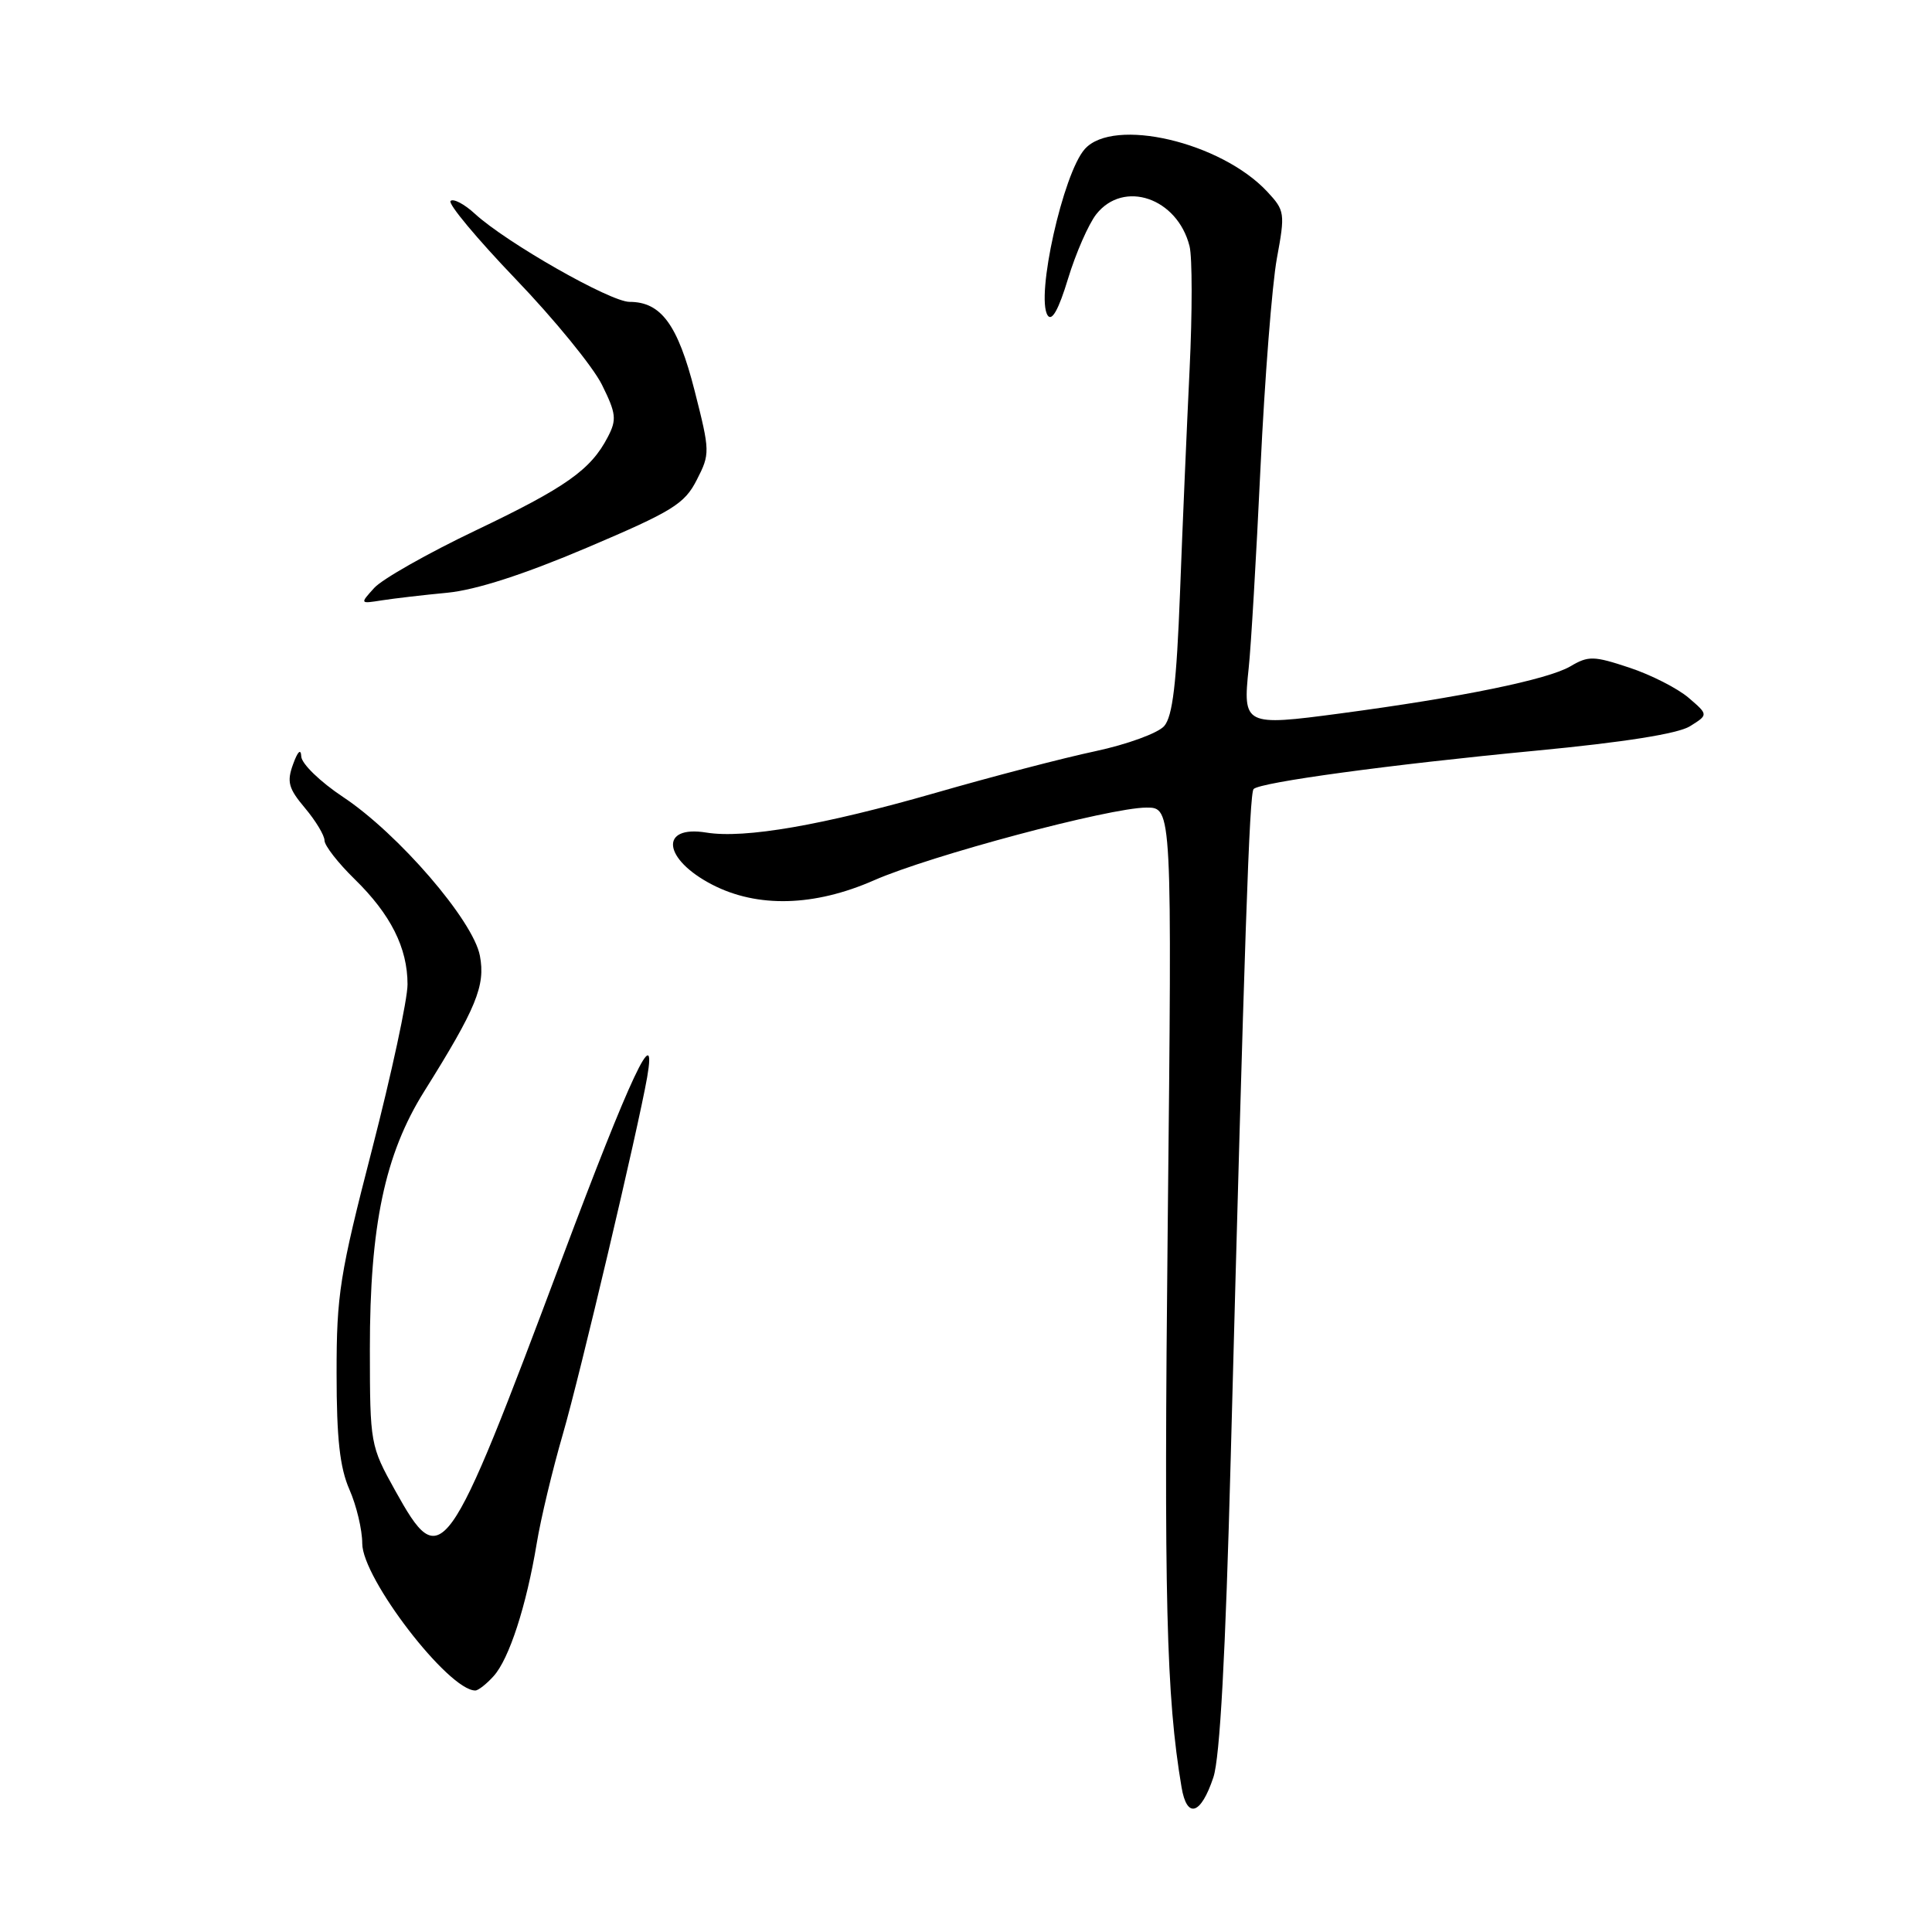 <?xml version="1.0" encoding="UTF-8" standalone="no"?>
<!DOCTYPE svg PUBLIC "-//W3C//DTD SVG 1.1//EN" "http://www.w3.org/Graphics/SVG/1.1/DTD/svg11.dtd" >
<svg xmlns="http://www.w3.org/2000/svg" xmlns:xlink="http://www.w3.org/1999/xlink" version="1.1" viewBox="0 0 256 256">
 <g >
 <path fill="currentColor"
d=" M 160.78 235.50 C 161.65 232.89 162.39 219.23 163.08 193.08 C 164.91 124.03 165.55 105.11 166.11 104.55 C 167.01 103.65 184.23 101.31 203.50 99.47 C 215.24 98.35 222.35 97.22 223.93 96.23 C 226.37 94.71 226.37 94.71 223.75 92.46 C 222.30 91.22 218.78 89.42 215.91 88.47 C 211.18 86.90 210.47 86.88 208.09 88.29 C 205.12 90.04 193.59 92.41 177.56 94.54 C 164.88 96.23 164.66 96.12 165.46 88.50 C 165.76 85.75 166.46 73.83 167.02 62.00 C 167.58 50.18 168.56 37.69 169.19 34.25 C 170.30 28.24 170.25 27.90 167.92 25.40 C 161.78 18.82 147.55 15.49 143.74 19.75 C 140.87 22.96 137.21 39.33 138.82 41.79 C 139.38 42.64 140.28 41.02 141.52 36.93 C 142.55 33.55 144.23 29.71 145.26 28.39 C 148.89 23.79 156.01 26.22 157.62 32.62 C 157.99 34.08 157.99 41.41 157.63 48.89 C 157.27 56.38 156.69 69.70 156.36 78.50 C 155.90 90.56 155.38 94.92 154.26 96.21 C 153.43 97.15 149.34 98.64 145.13 99.54 C 140.93 100.43 131.41 102.91 123.96 105.06 C 109.01 109.35 98.67 111.15 93.59 110.32 C 87.33 109.30 87.85 113.85 94.37 117.22 C 100.37 120.32 107.90 120.12 115.80 116.65 C 123.25 113.37 147.04 107.02 151.90 107.01 C 155.31 107.00 155.31 107.00 154.73 162.25 C 154.21 211.92 154.53 224.76 156.56 236.81 C 157.27 241.06 159.12 240.49 160.78 235.50 Z  M 65.41 222.09 C 67.46 219.83 69.75 212.79 71.12 204.50 C 71.66 201.20 73.23 194.68 74.59 190.00 C 76.82 182.34 84.55 149.60 85.75 142.75 C 87.09 135.02 83.53 142.61 74.50 166.69 C 59.15 207.62 58.50 208.53 52.36 197.50 C 49.07 191.58 49.02 191.32 49.01 178.78 C 49.00 162.44 50.99 152.95 56.20 144.63 C 63.12 133.58 64.34 130.61 63.59 126.65 C 62.72 121.99 52.79 110.47 45.45 105.60 C 42.45 103.61 39.96 101.20 39.92 100.24 C 39.87 99.16 39.46 99.54 38.84 101.25 C 37.98 103.60 38.22 104.47 40.42 107.08 C 41.84 108.77 43.00 110.70 43.00 111.37 C 43.00 112.04 44.79 114.34 46.97 116.47 C 51.77 121.16 54.00 125.59 54.00 130.44 C 54.00 132.44 51.88 142.28 49.30 152.29 C 45.02 168.86 44.59 171.53 44.60 182.00 C 44.60 190.62 45.03 194.47 46.30 197.37 C 47.24 199.50 48.00 202.72 48.00 204.52 C 48.00 209.15 59.42 224.00 62.98 224.00 C 63.37 224.00 64.47 223.14 65.41 222.09 Z  M 59.28 78.54 C 63.08 78.17 69.42 76.12 77.78 72.57 C 89.12 67.75 90.70 66.78 92.32 63.60 C 94.10 60.13 94.09 59.84 92.04 51.77 C 89.81 43.02 87.60 40.00 83.42 40.00 C 80.87 40.00 67.09 32.15 62.93 28.33 C 61.52 27.03 60.06 26.27 59.70 26.63 C 59.34 27.00 63.22 31.65 68.33 36.98 C 73.44 42.30 78.58 48.60 79.76 50.98 C 81.65 54.79 81.74 55.60 80.54 57.90 C 78.28 62.26 74.98 64.58 63.00 70.30 C 56.67 73.32 50.64 76.74 49.59 77.90 C 47.68 80.01 47.68 80.01 50.59 79.55 C 52.19 79.30 56.10 78.84 59.28 78.54 Z "/>
</g>
</svg>